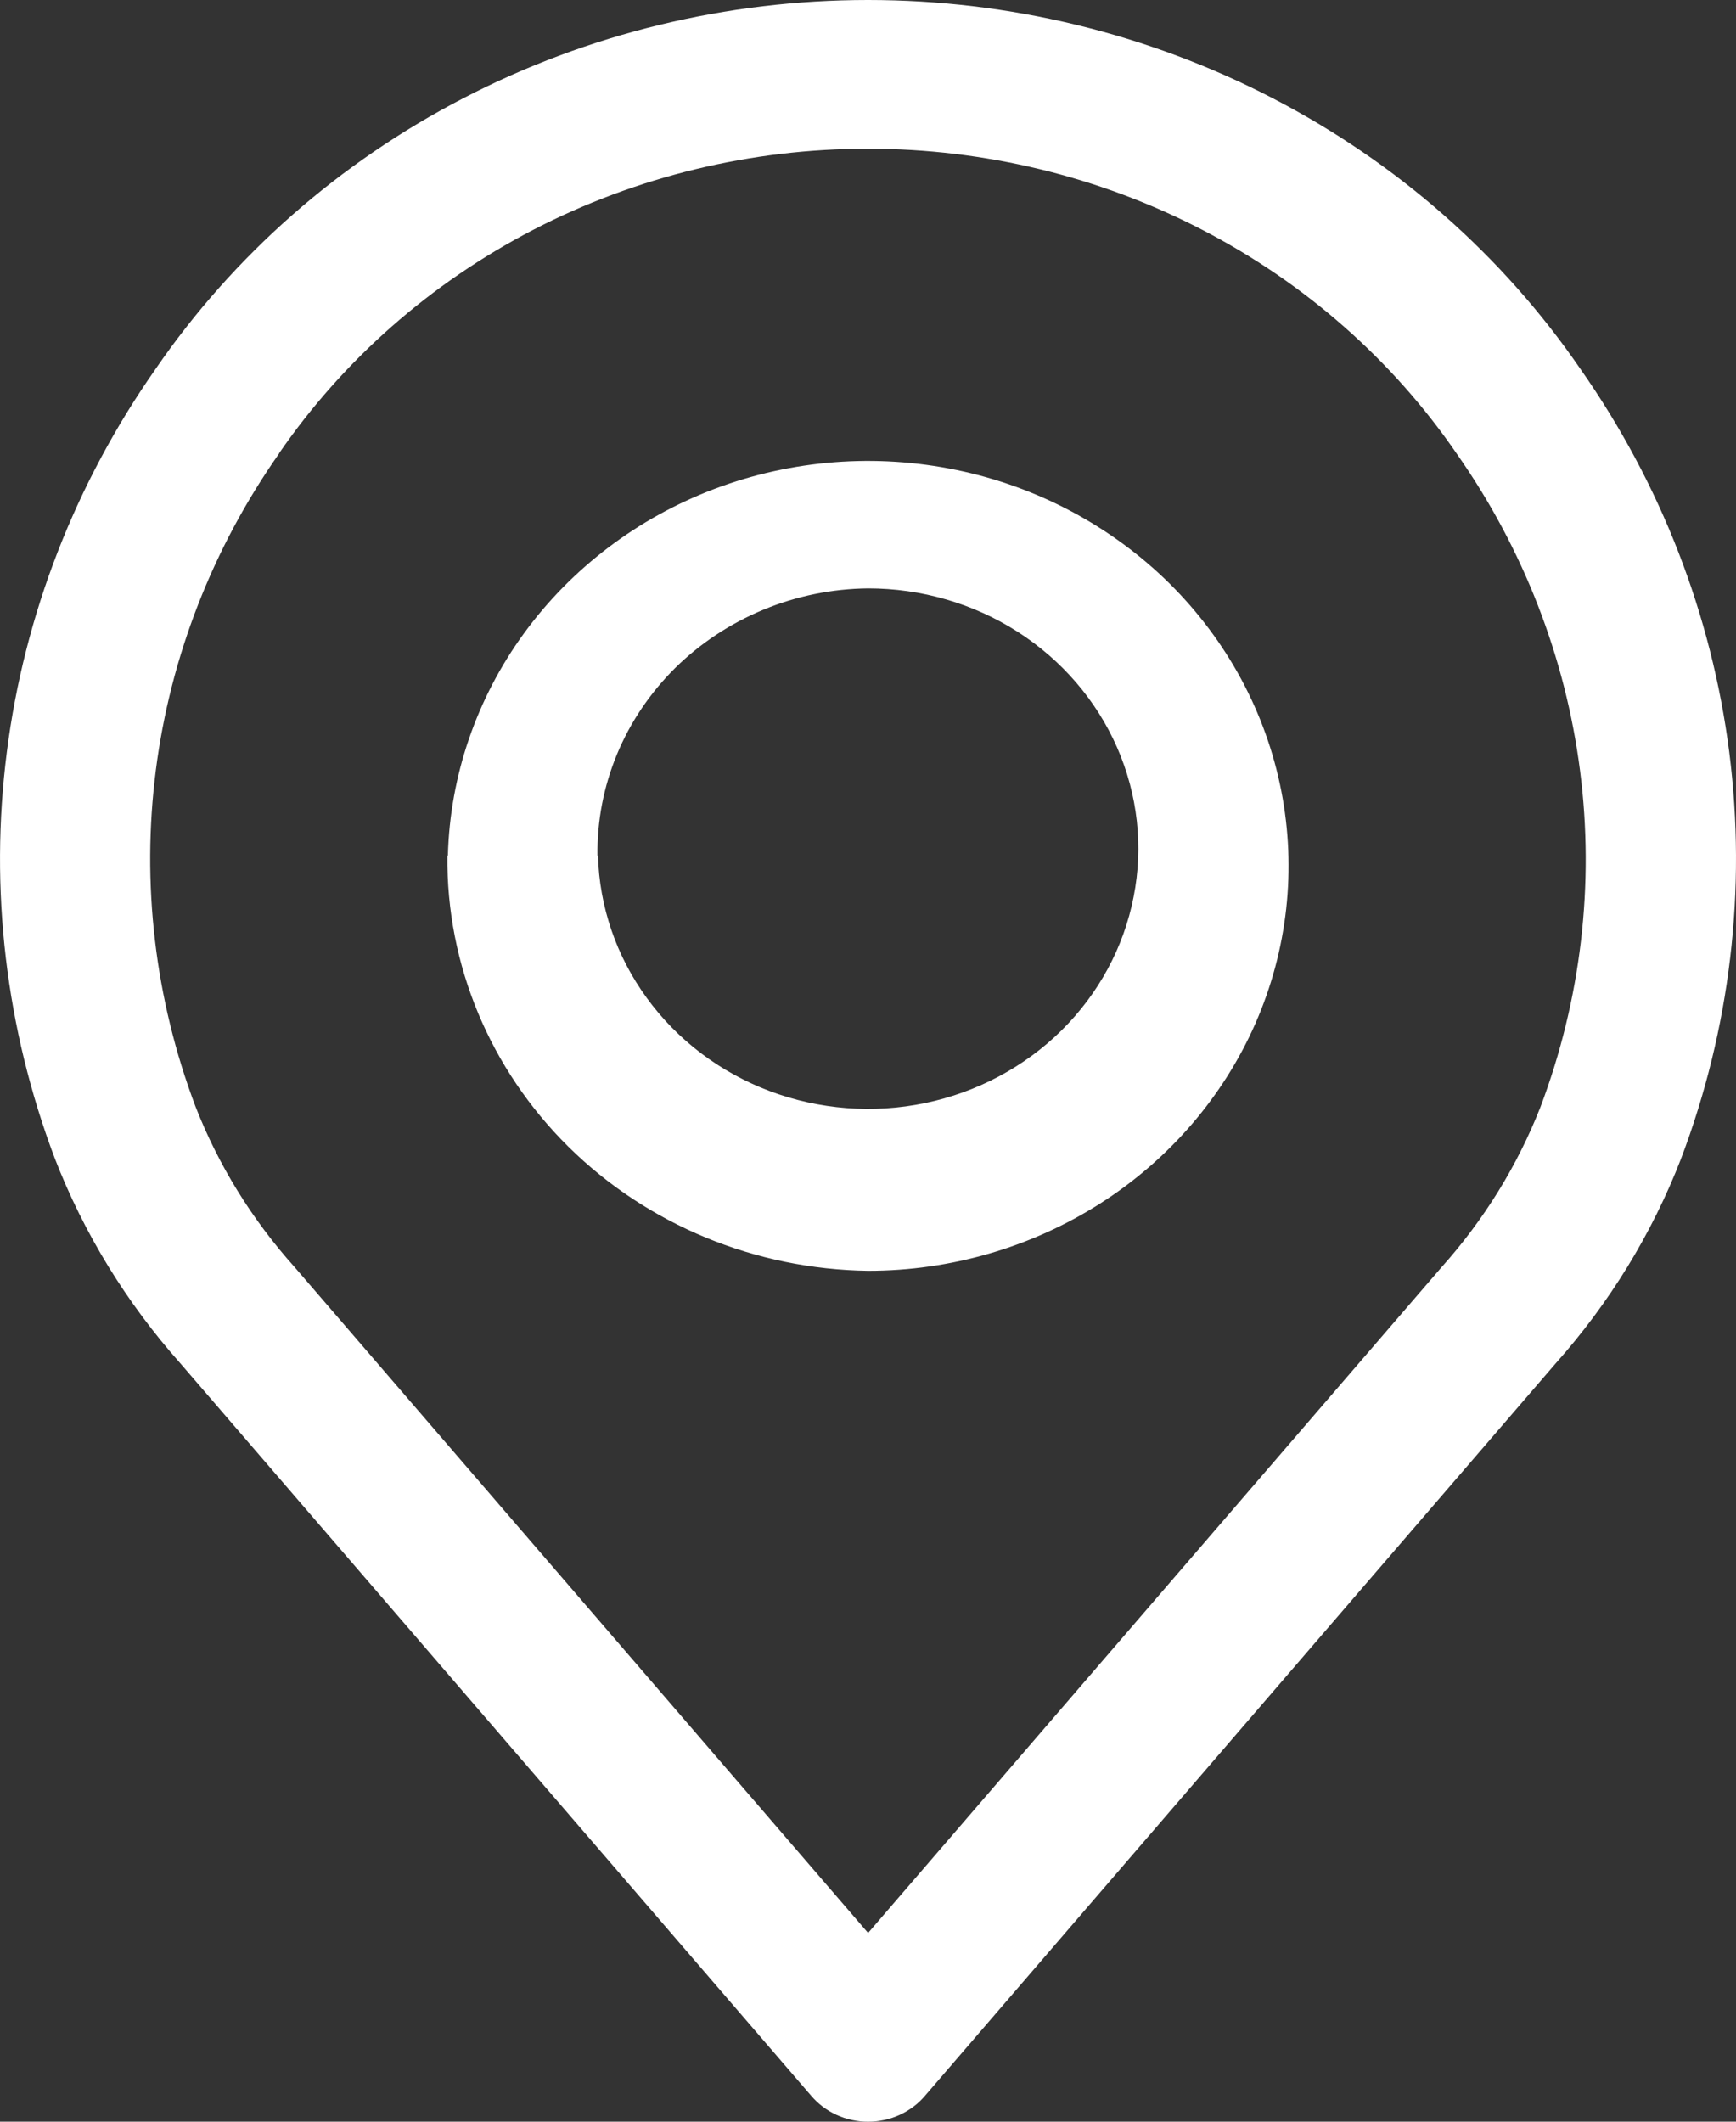 <svg width="18" height="22" viewBox="0 0 18 22" fill="none" xmlns="http://www.w3.org/2000/svg">
<rect x="0" y="0" width="18" height="22" fill="#333333" stroke="none"/>
<path d="M8.409 21.729L1.872 14.139C1.311 13.509 0.869 12.788 0.568 12.011C0.059 10.663 -0.111 9.22 0.071 7.797C0.252 6.374 0.781 5.013 1.614 3.825C2.421 2.649 3.518 1.684 4.807 1.017C6.096 0.349 7.537 0 9 0C10.463 0 11.904 0.349 13.193 1.017C14.482 1.684 15.579 2.649 16.386 3.825C17.22 5.014 17.748 6.376 17.93 7.799C18.111 9.223 17.94 10.668 17.43 12.015C17.129 12.792 16.688 13.512 16.127 14.141L9.593 21.729C9.522 21.814 9.431 21.882 9.329 21.929C9.226 21.976 9.114 22 9.001 22C8.887 22 8.775 21.976 8.673 21.929C8.57 21.882 8.481 21.814 8.409 21.729ZM2.895 4.701C2.206 5.683 1.767 6.808 1.616 7.985C1.465 9.162 1.606 10.357 2.026 11.471C2.264 12.081 2.612 12.645 3.054 13.138L9.001 20.043L14.945 13.142C15.386 12.65 15.733 12.088 15.972 11.48C16.393 10.365 16.534 9.169 16.383 7.992C16.232 6.814 15.793 5.687 15.104 4.704C14.437 3.732 13.53 2.934 12.464 2.382C11.398 1.83 10.207 1.542 8.998 1.542C7.788 1.542 6.597 1.83 5.531 2.382C4.466 2.934 3.559 3.732 2.891 4.704L2.895 4.701ZM4.644 8.869C4.666 8.044 4.941 7.243 5.433 6.567C5.926 5.891 6.614 5.369 7.412 5.068C8.211 4.767 9.083 4.7 9.921 4.874C10.759 5.048 11.525 5.457 12.124 6.048C12.722 6.64 13.126 7.388 13.285 8.2C13.444 9.011 13.351 9.85 13.018 10.61C12.684 11.371 12.125 12.021 11.411 12.477C10.696 12.933 9.858 13.177 9.001 13.177C7.83 13.161 6.714 12.7 5.896 11.893C5.079 11.086 4.627 10 4.639 8.873L4.644 8.869ZM6.2 8.869C6.214 9.4 6.39 9.915 6.707 10.349C7.023 10.784 7.466 11.119 7.979 11.313C8.492 11.506 9.053 11.55 9.592 11.438C10.13 11.326 10.623 11.064 11.008 10.683C11.392 10.303 11.652 9.822 11.754 9.3C11.857 8.779 11.797 8.24 11.583 7.751C11.368 7.261 11.009 6.844 10.55 6.55C10.091 6.257 9.552 6.101 9.001 6.101C8.627 6.105 8.259 6.18 7.916 6.322C7.573 6.464 7.262 6.669 7.001 6.926C6.741 7.184 6.535 7.488 6.397 7.822C6.259 8.156 6.19 8.513 6.195 8.873L6.2 8.869Z" fill="white"/>
</svg>

